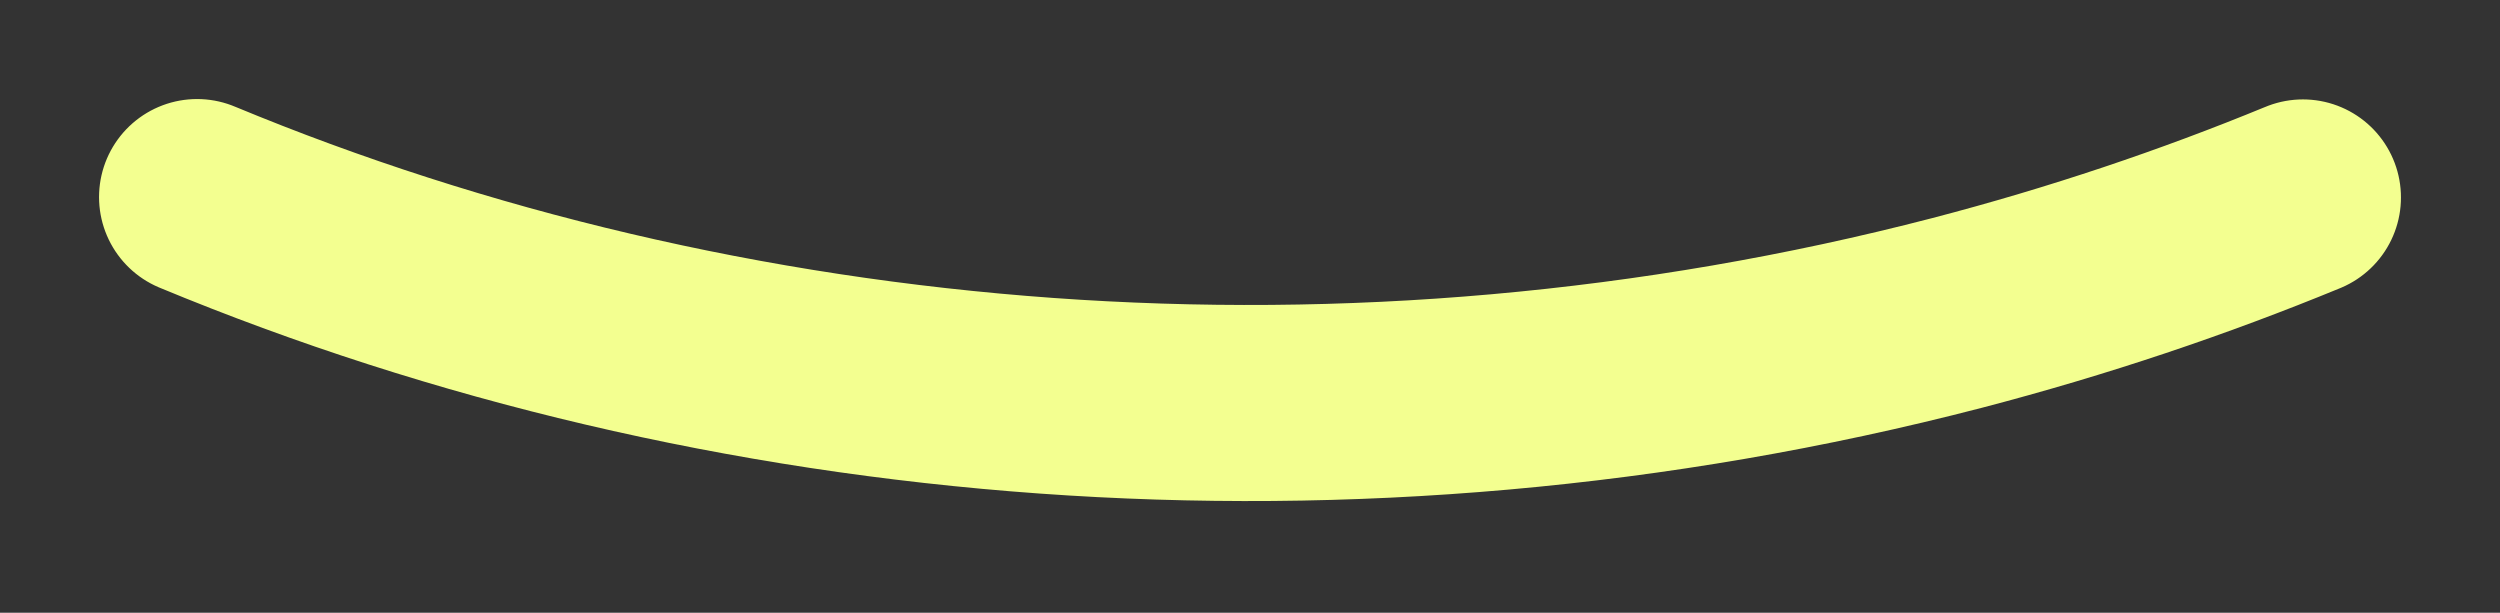 <svg width="102" height="25" viewBox="0 0 102 25" fill="none" xmlns="http://www.w3.org/2000/svg">
<rect x="0" y="0" width="102" height="25" fill="#333333" stroke="none"/>
<path d="M8.041 8.041C29.437 16.924 55.111 19.197 79.851 12.767C84.784 11.48 89.493 9.895 93.959 8.056" stroke="#F3FF90" stroke-width="8" stroke-miterlimit="10" stroke-linecap="round"/>
</svg>
